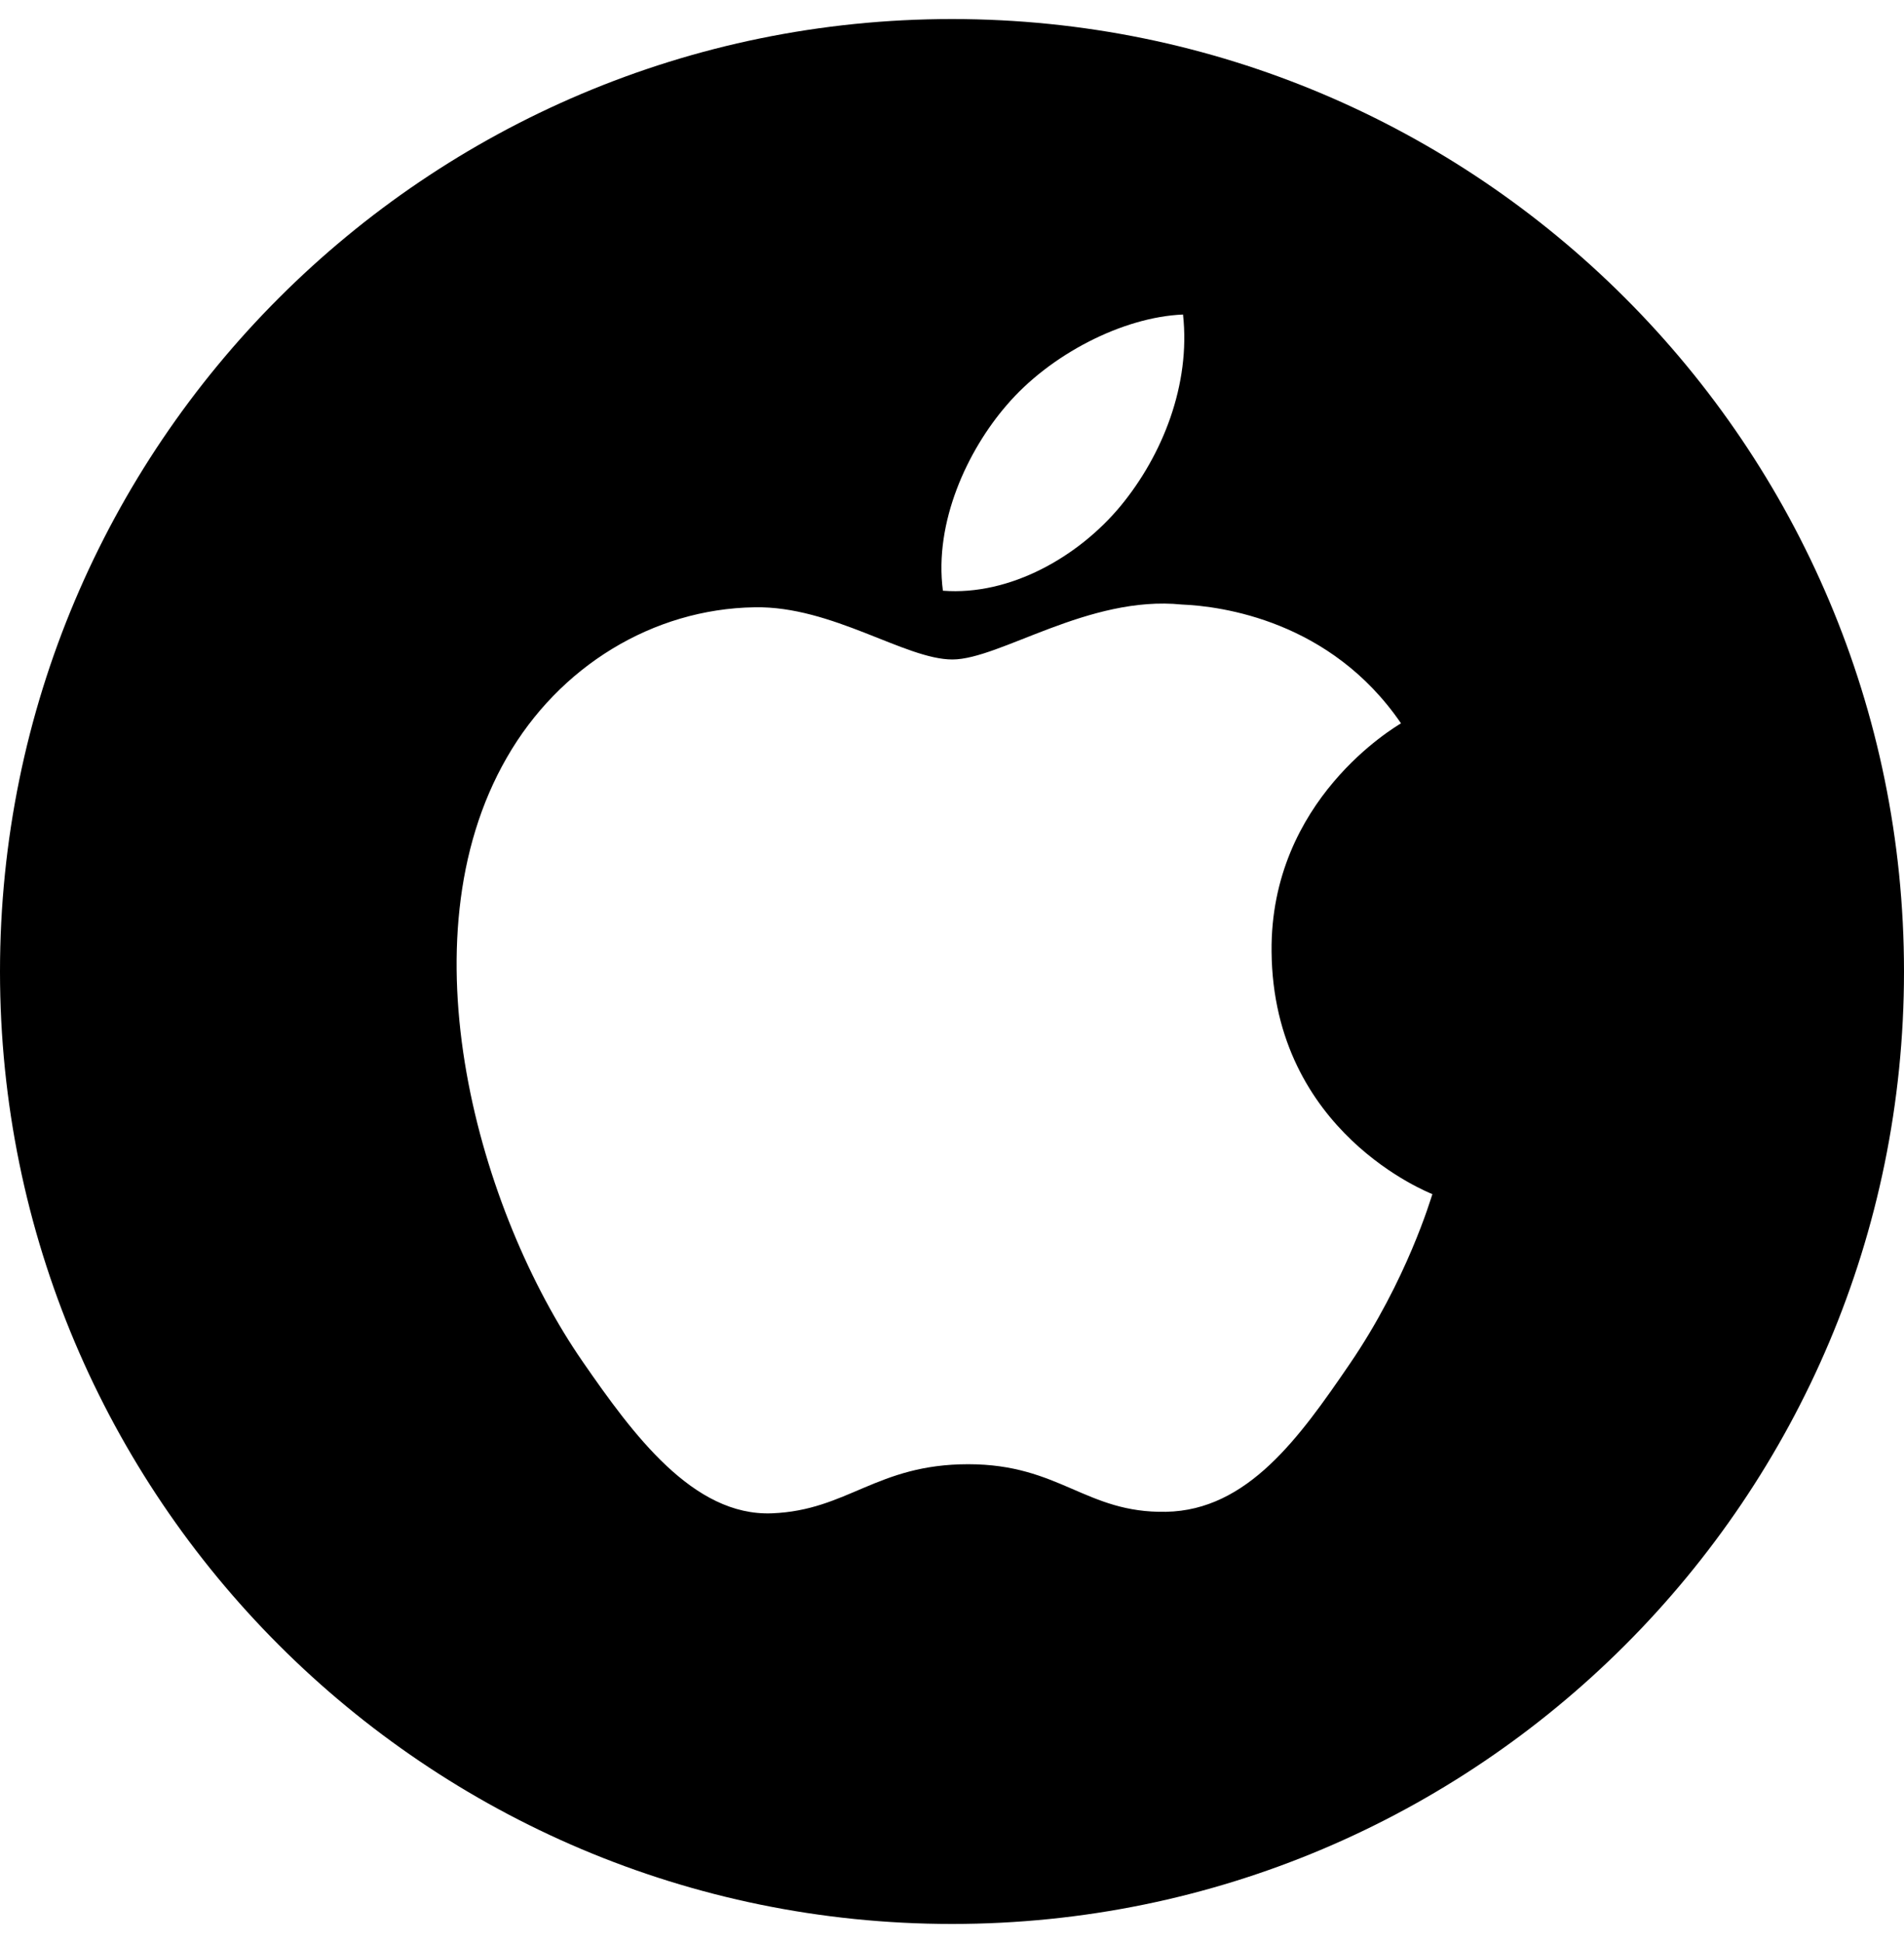 <svg width="50" height="51" viewBox="0 0 50 51" fill="none" xmlns="http://www.w3.org/2000/svg">
<path d="M25 0.5C11.193 0.5 0 11.693 0 25.5C0 39.309 11.193 50.5 25 50.5C38.807 50.5 50 39.309 50 25.5C50 11.693 38.806 0.5 25 0.5ZM26.433 10.638C27.567 9.307 29.485 8.32 31.067 8.256C31.269 10.1 30.526 11.949 29.429 13.279C28.329 14.608 26.529 15.642 24.761 15.505C24.524 13.7 25.414 11.816 26.433 10.638ZM35.435 35.815C34.123 37.733 32.762 39.643 30.619 39.682C28.512 39.721 27.834 38.433 25.426 38.433C23.017 38.433 22.264 39.644 20.269 39.722C18.201 39.8 16.625 37.654 15.303 35.743C12.597 31.836 10.533 24.702 13.309 19.886C14.683 17.492 17.146 15.981 19.817 15.94C21.852 15.902 23.77 17.31 25.01 17.31C26.254 17.31 28.585 15.619 31.037 15.868C32.062 15.91 34.941 16.281 36.791 18.986C36.643 19.08 33.352 20.993 33.392 24.978C33.435 29.739 37.568 31.319 37.615 31.344C37.577 31.451 36.952 33.599 35.435 35.815Z" fill="black"/>
</svg>

